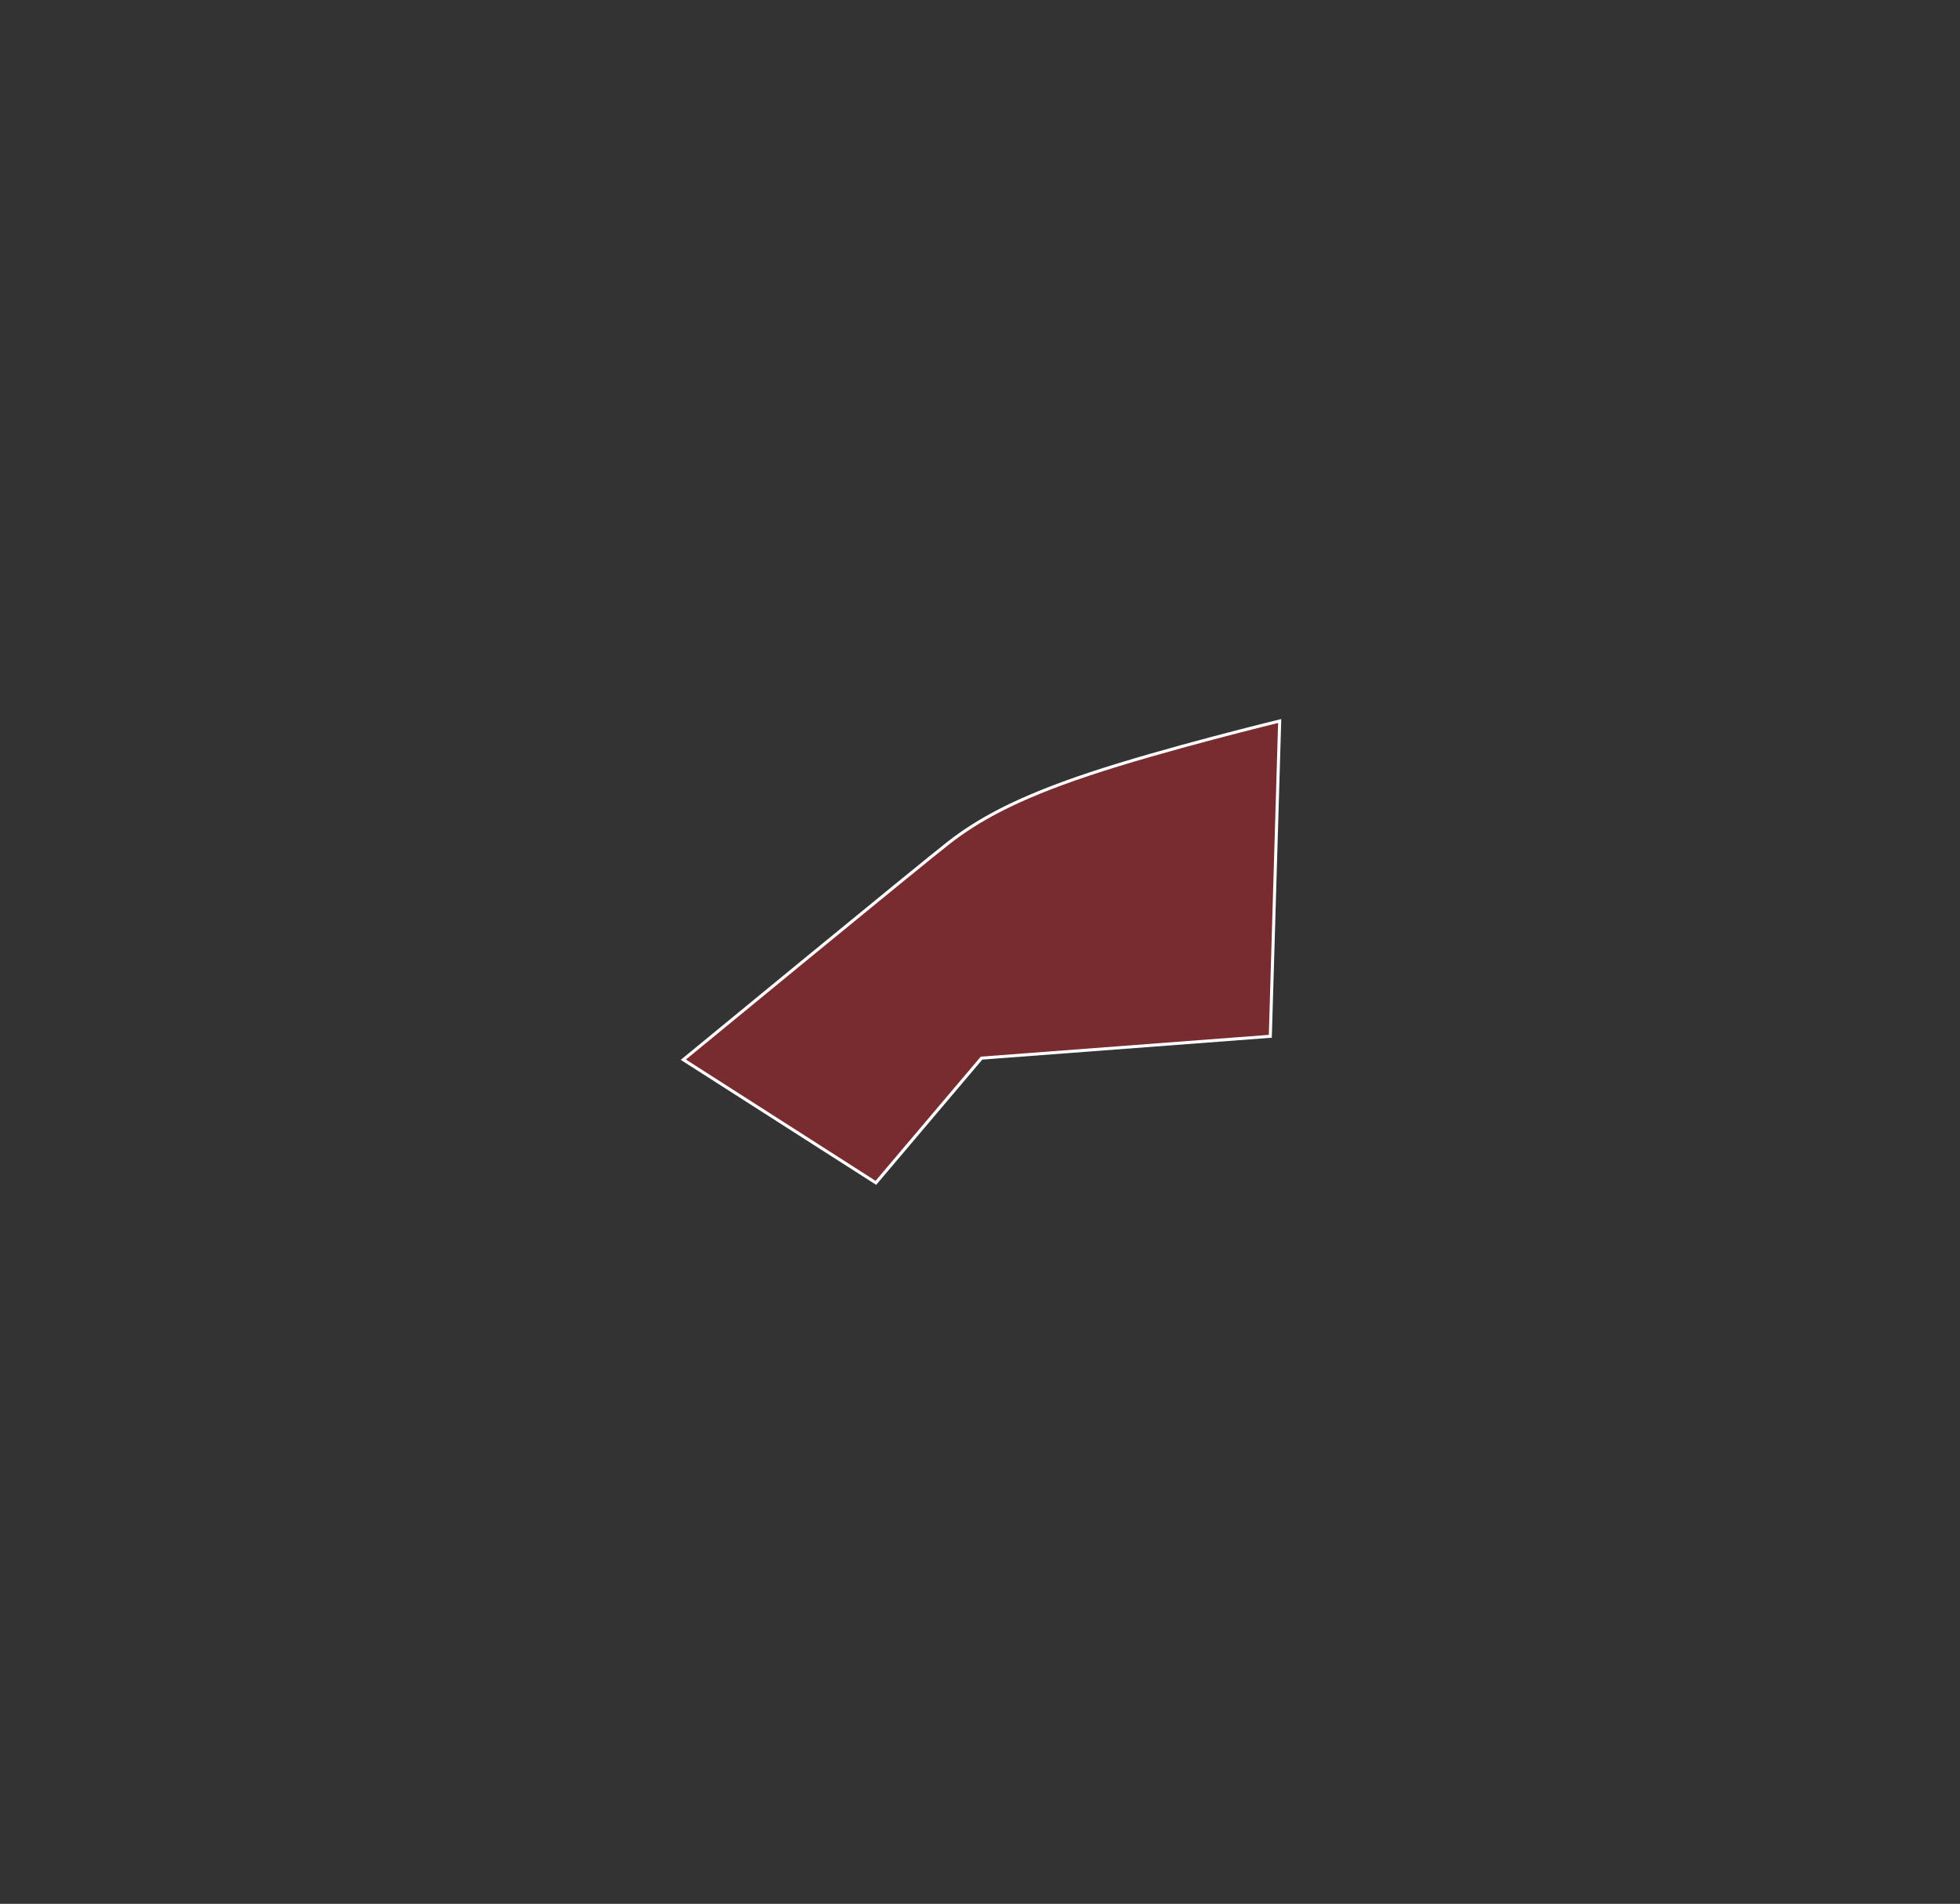 <?xml version="1.0" encoding="utf-8"?>
<!-- Generator: Adobe Illustrator 16.0.3, SVG Export Plug-In . SVG Version: 6.00 Build 0)  -->
<!DOCTYPE svg PUBLIC "-//W3C//DTD SVG 1.1//EN" "http://www.w3.org/Graphics/SVG/1.1/DTD/svg11.dtd">
<svg version="1.1" id="Ebene_1" xmlns="http://www.w3.org/2000/svg" xmlns:xlink="http://www.w3.org/1999/xlink" x="0px" y="0px"
	 width="640px" height="621.769px" viewBox="0 0 640 621.769" enable-background="new 0 0 640 621.769" xml:space="preserve">
<rect x="0" y="0" width="640" height="621.769" fill="#333333" stroke="none"/>
<g>
	<path opacity="0.5" fill="#FFFFFF" d="M223.131,346.084"/>
	<path opacity="0.5" fill="#C0272D" d="M223.131,346.084c0,0,77.482-63.717,86.658-70.854c9.175-7.136,21.408-14.274,45.878-22.429
		c24.467-8.155,62.189-17.332,62.189-17.332l-3.061,102.97l-94.302,7.135l-34.493,40.725L223.131,346.084z"/>
	<path fill="none" stroke="#FFFFFF" d="M223.131,346.084c0,0,77.482-63.717,86.658-70.854c9.175-7.136,21.408-14.274,45.878-22.429
		c24.467-8.155,62.189-17.332,62.189-17.332l-3.061,102.97l-94.302,7.135l-34.493,40.725L223.131,346.084z"/>
</g>
</svg>
